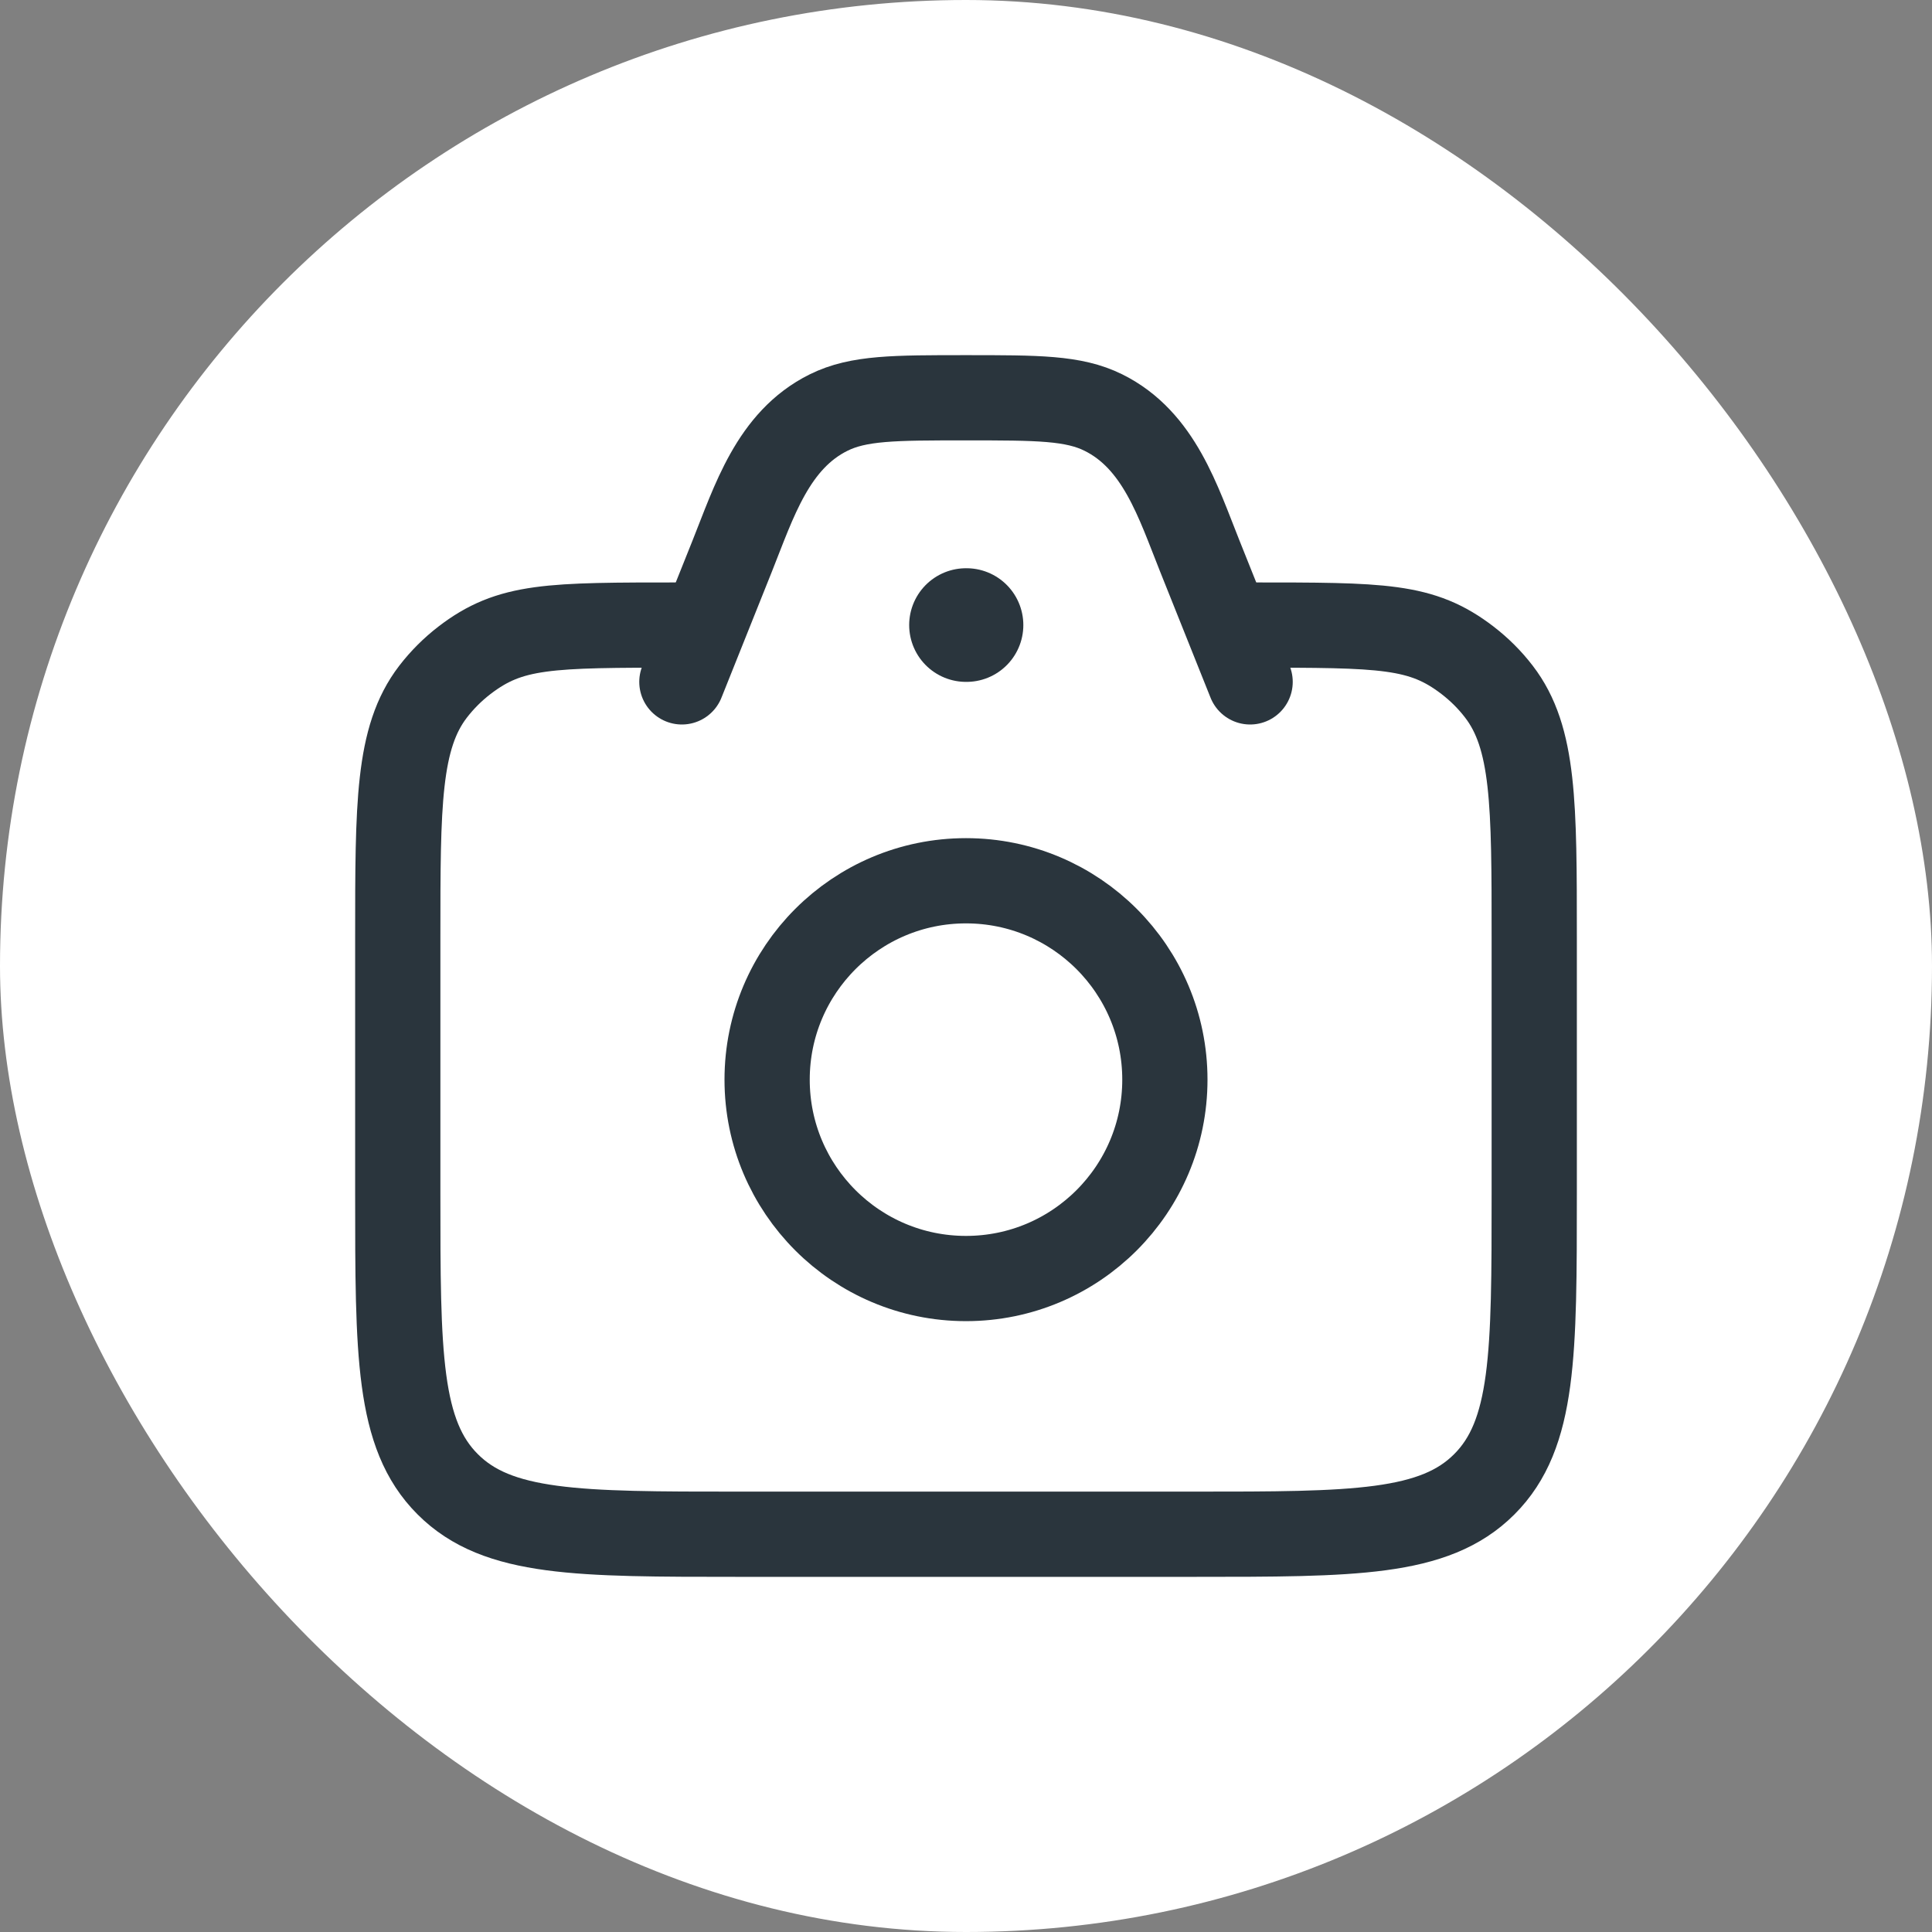 <svg width="34" height="34" viewBox="0 0 34 34" fill="none" xmlns="http://www.w3.org/2000/svg">
<rect x="0" y="0" width="34" height="34" fill="#808080" stroke="none"/>
<rect width="34" height="34" rx="17" fill="white"/>
<path d="M22 11C24.346 11 25.018 11 25.826 11.62C26.034 11.78 26.221 11.966 26.38 12.174C27 12.982 27 14.154 27 16.5V21C27 23.828 27 25.243 26.121 26.121C25.243 27 23.828 27 21 27H13C10.172 27 8.757 27 7.879 26.121C7 25.243 7 23.828 7 21V16.5C7 14.154 7 12.982 7.62 12.174C7.78 11.966 7.966 11.78 8.174 11.62C8.982 11 9.654 11 12 11" stroke="#2A353D" stroke-width="1.5" stroke-linecap="round"/>
<path d="M22 12L21.114 9.785C20.732 8.83 20.399 7.746 19.417 7.26C18.892 7 18.262 7 17 7C15.738 7 15.108 7 14.583 7.26C13.601 7.746 13.268 8.83 12.886 9.785L12 12" stroke="#2A353D" stroke-width="1.5" stroke-linecap="round" stroke-linejoin="round"/>
<path d="M20.5 19C20.5 20.933 18.933 22.5 17 22.5C15.067 22.5 13.5 20.933 13.5 19C13.5 17.067 15.067 15.5 17 15.5C18.933 15.5 20.5 17.067 20.5 19Z" stroke="#2A353D" stroke-width="1.5"/>
<path d="M17 11H17.009" stroke="#2A353D" stroke-width="2" stroke-linecap="round" stroke-linejoin="round"/>
</svg>
